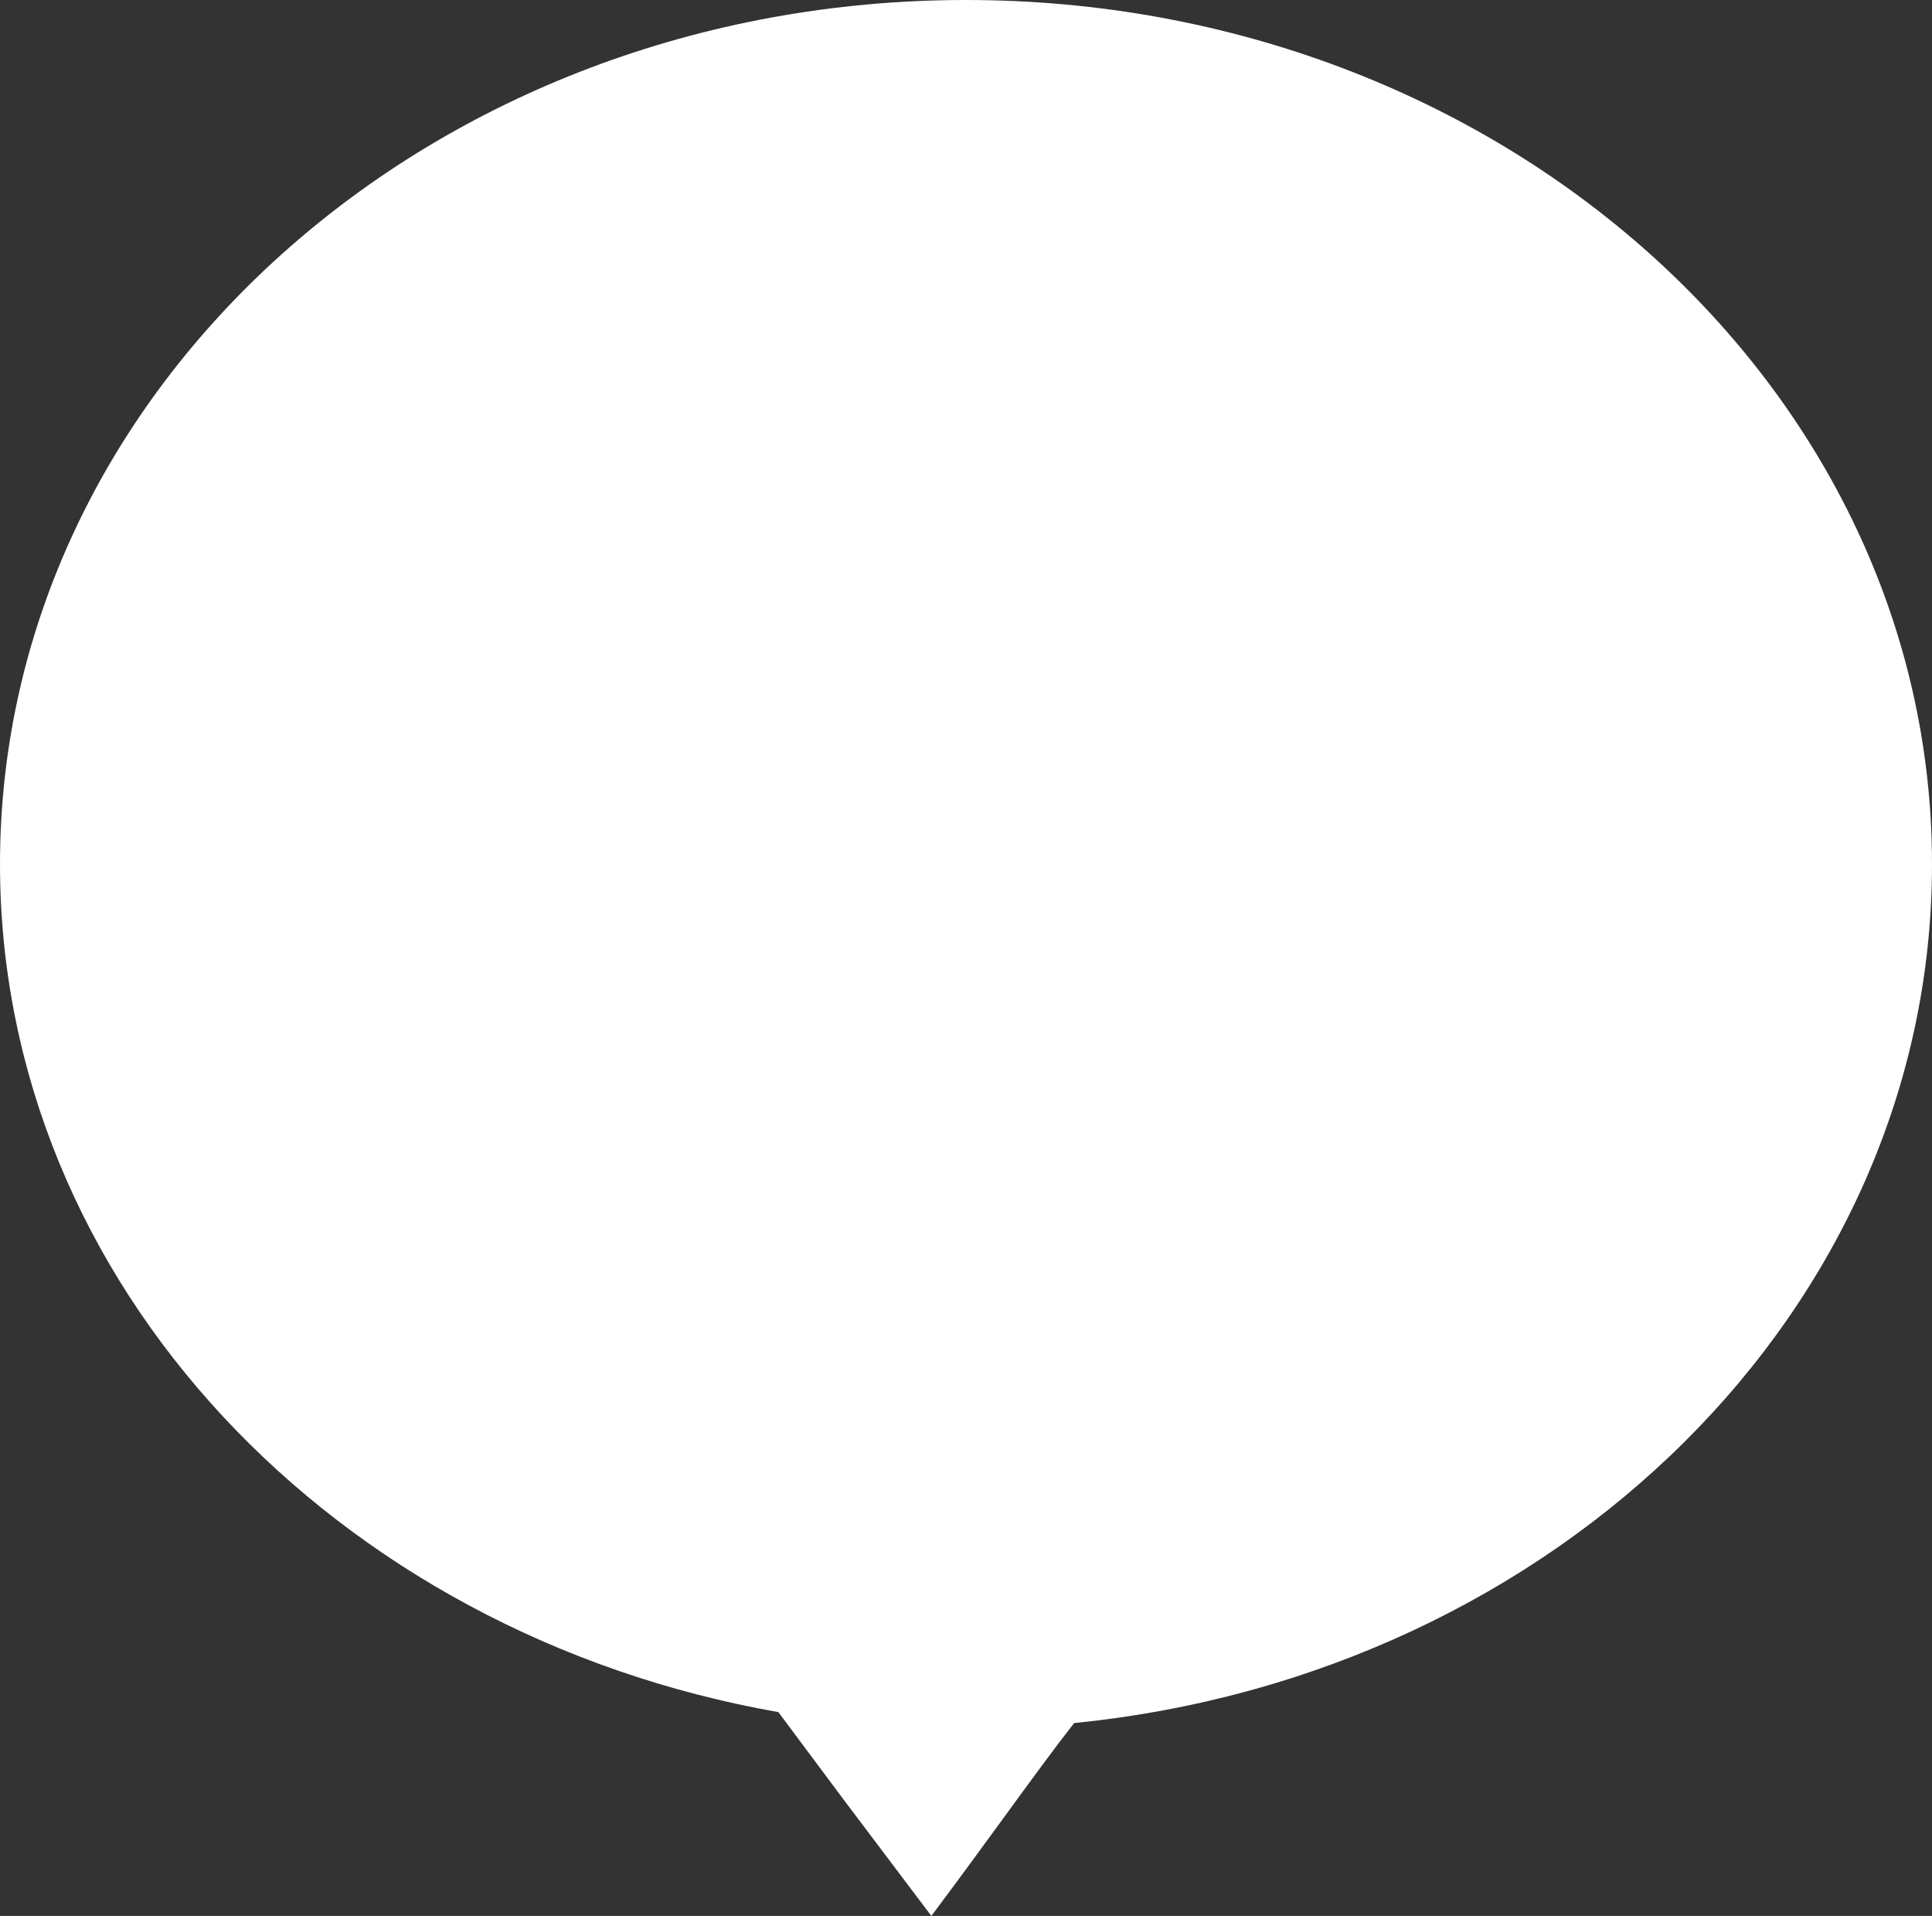<svg width="474" height="470" viewBox="0 0 474 470" fill="none" xmlns="http://www.w3.org/2000/svg">
<rect x="0" y="0" width="474" height="470" fill="#333333" stroke="none"/>
<path fill-rule="evenodd" clip-rule="evenodd" d="M263.532 422.686C381.935 410.888 474 321.061 474 212C474 94.916 367.891 0 237 0C106.109 0 0 94.916 0 212C0 314.996 82.109 400.837 190.969 420.004L207 441.5L228.5 470C235.106 461.192 241.039 453.057 246.372 445.744C252.96 436.711 258.633 428.932 263.532 422.686Z" fill="white"/>
</svg>
